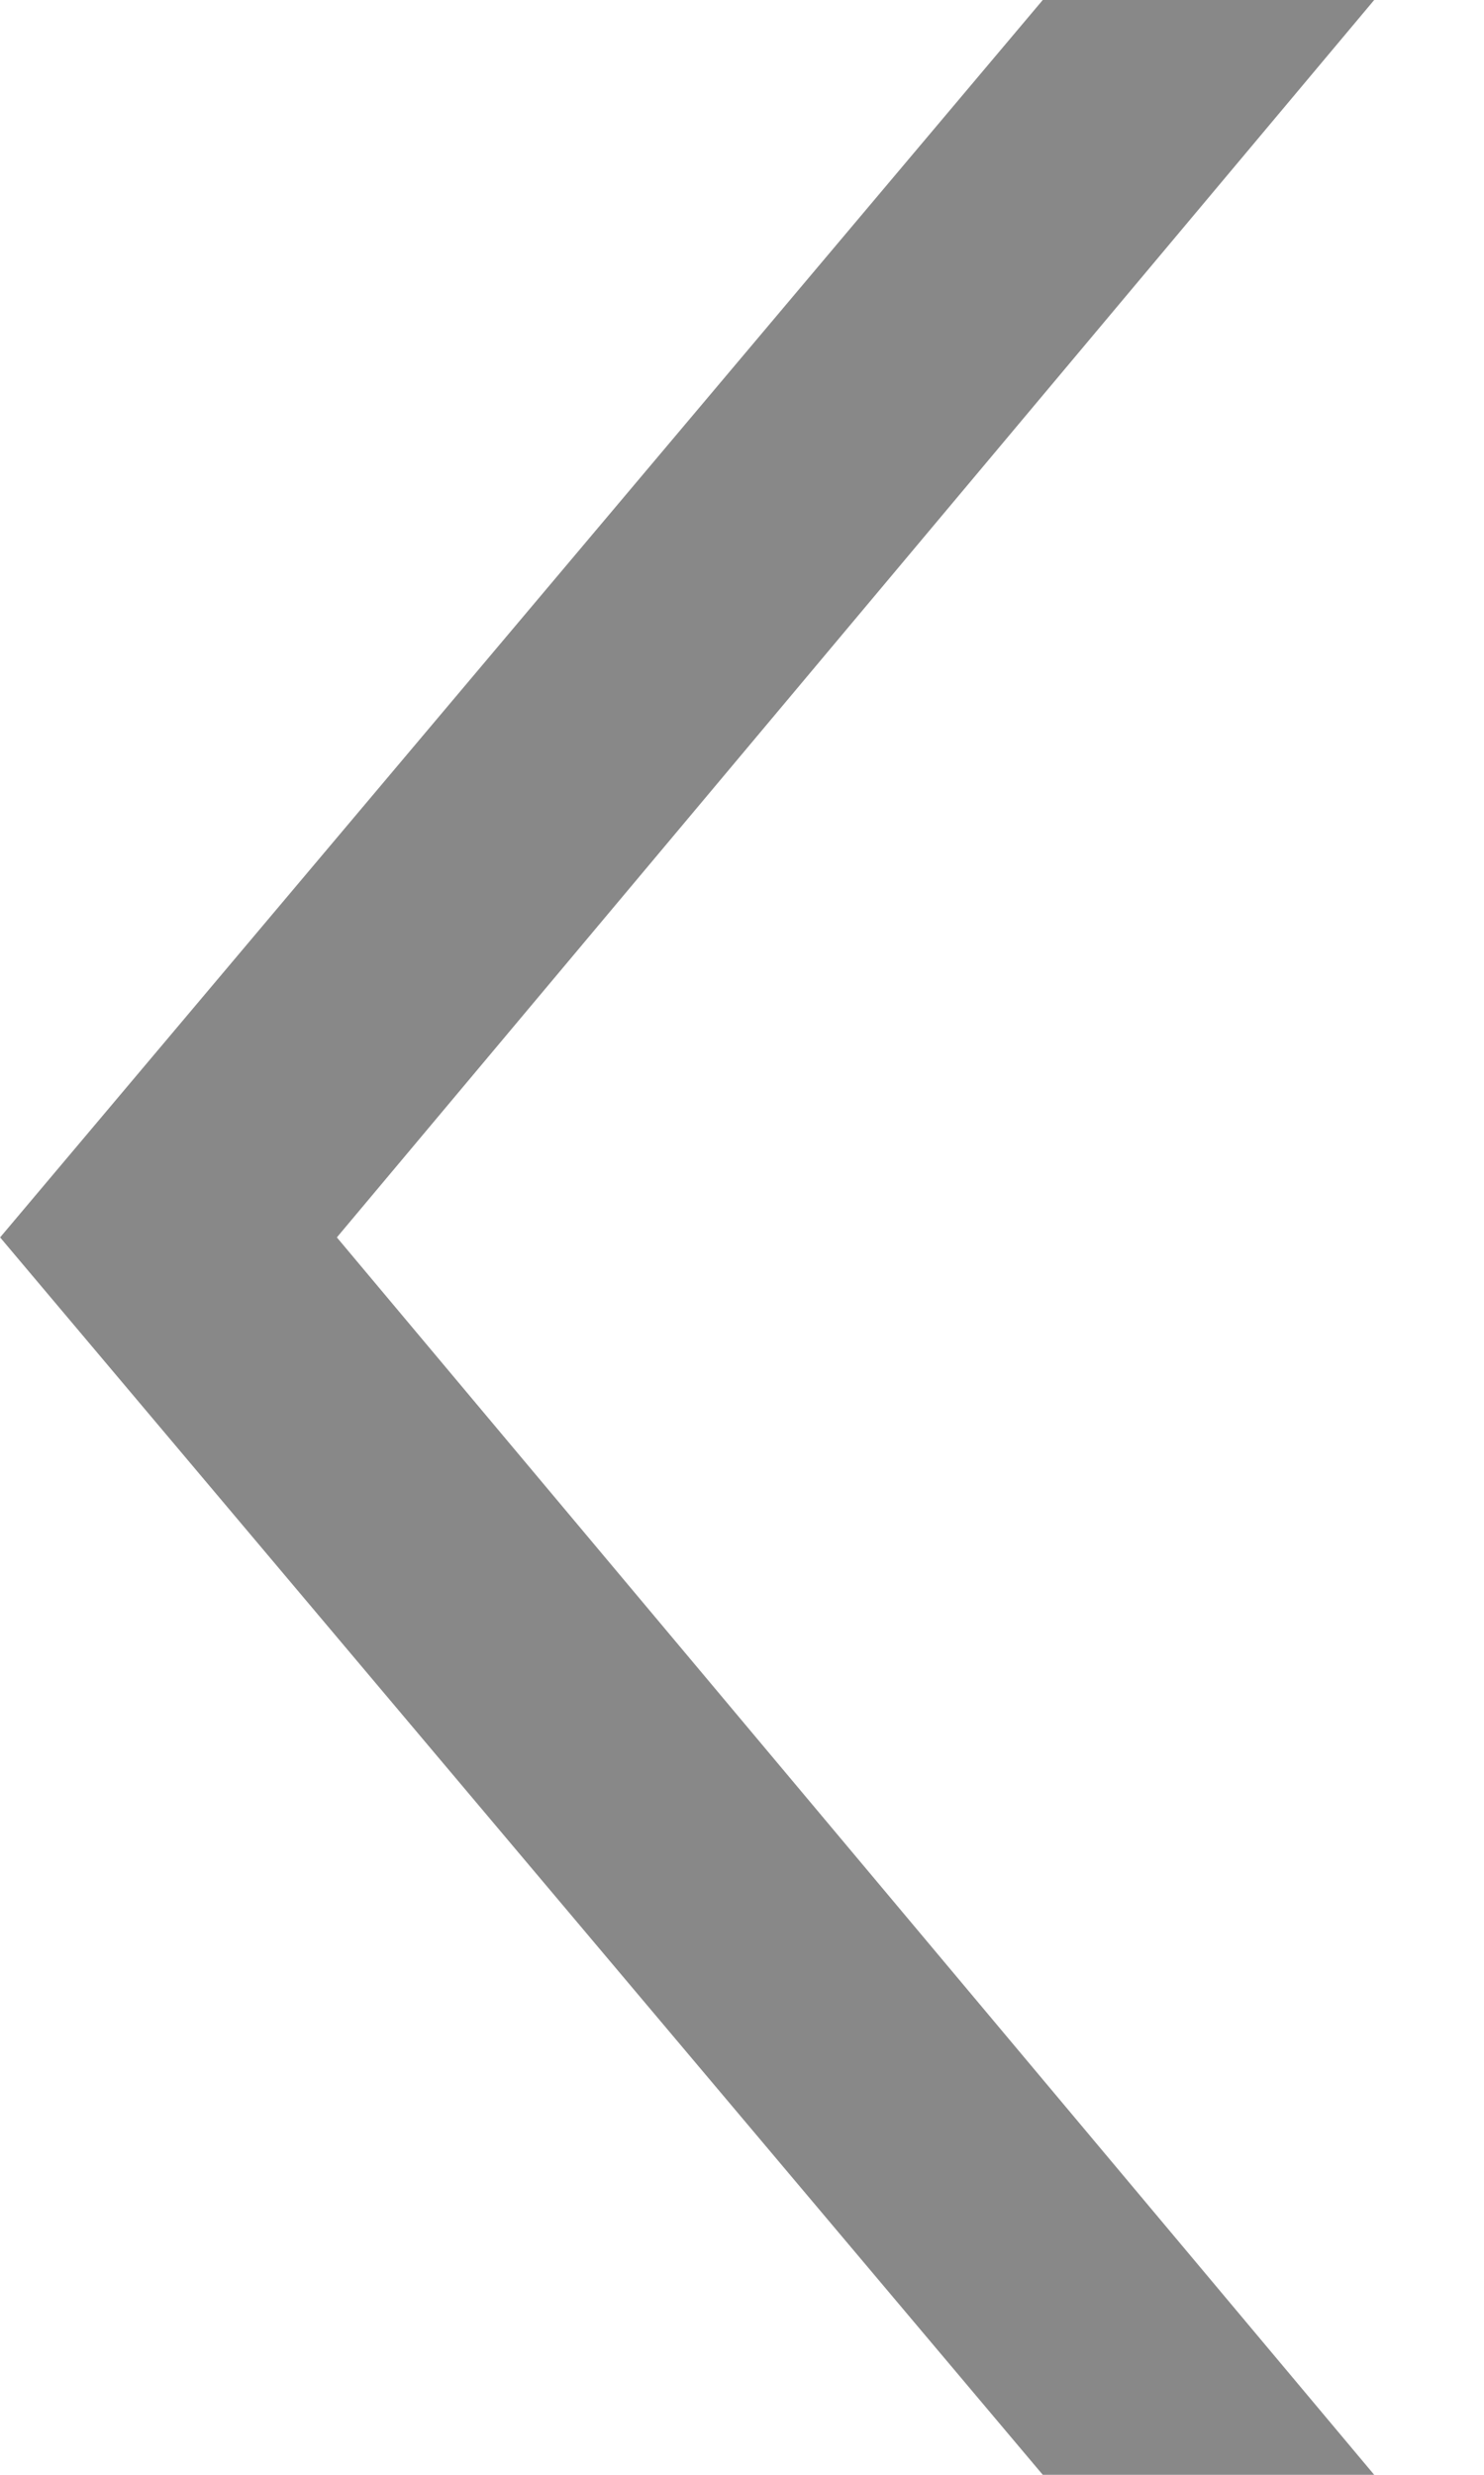 <?xml version="1.0" encoding="UTF-8"?>
<svg width="12px" height="20px" viewBox="0 0 12 20" version="1.1" xmlns="http://www.w3.org/2000/svg" xmlns:xlink="http://www.w3.org/1999/xlink">
    <!-- Generator: Sketch 43.2 (39069) - http://www.bohemiancoding.com/sketch -->
    <title>›</title>
    <desc>Created with Sketch.</desc>
    <defs></defs>
    <g id="Page-1" stroke="none" stroke-width="1" fill="none" fill-rule="evenodd">
        <g id="58---Settings" transform="translate(-20, -19)" fill="#888888">
            <polygon id="›" transform="translate(25.556, 29) rotate(-180) translate(-25.556, -29) " points="28.388 29 20 19 22.68 19 31.111 29 22.68 39 20 39"></polygon>
        </g>
    </g>
</svg>